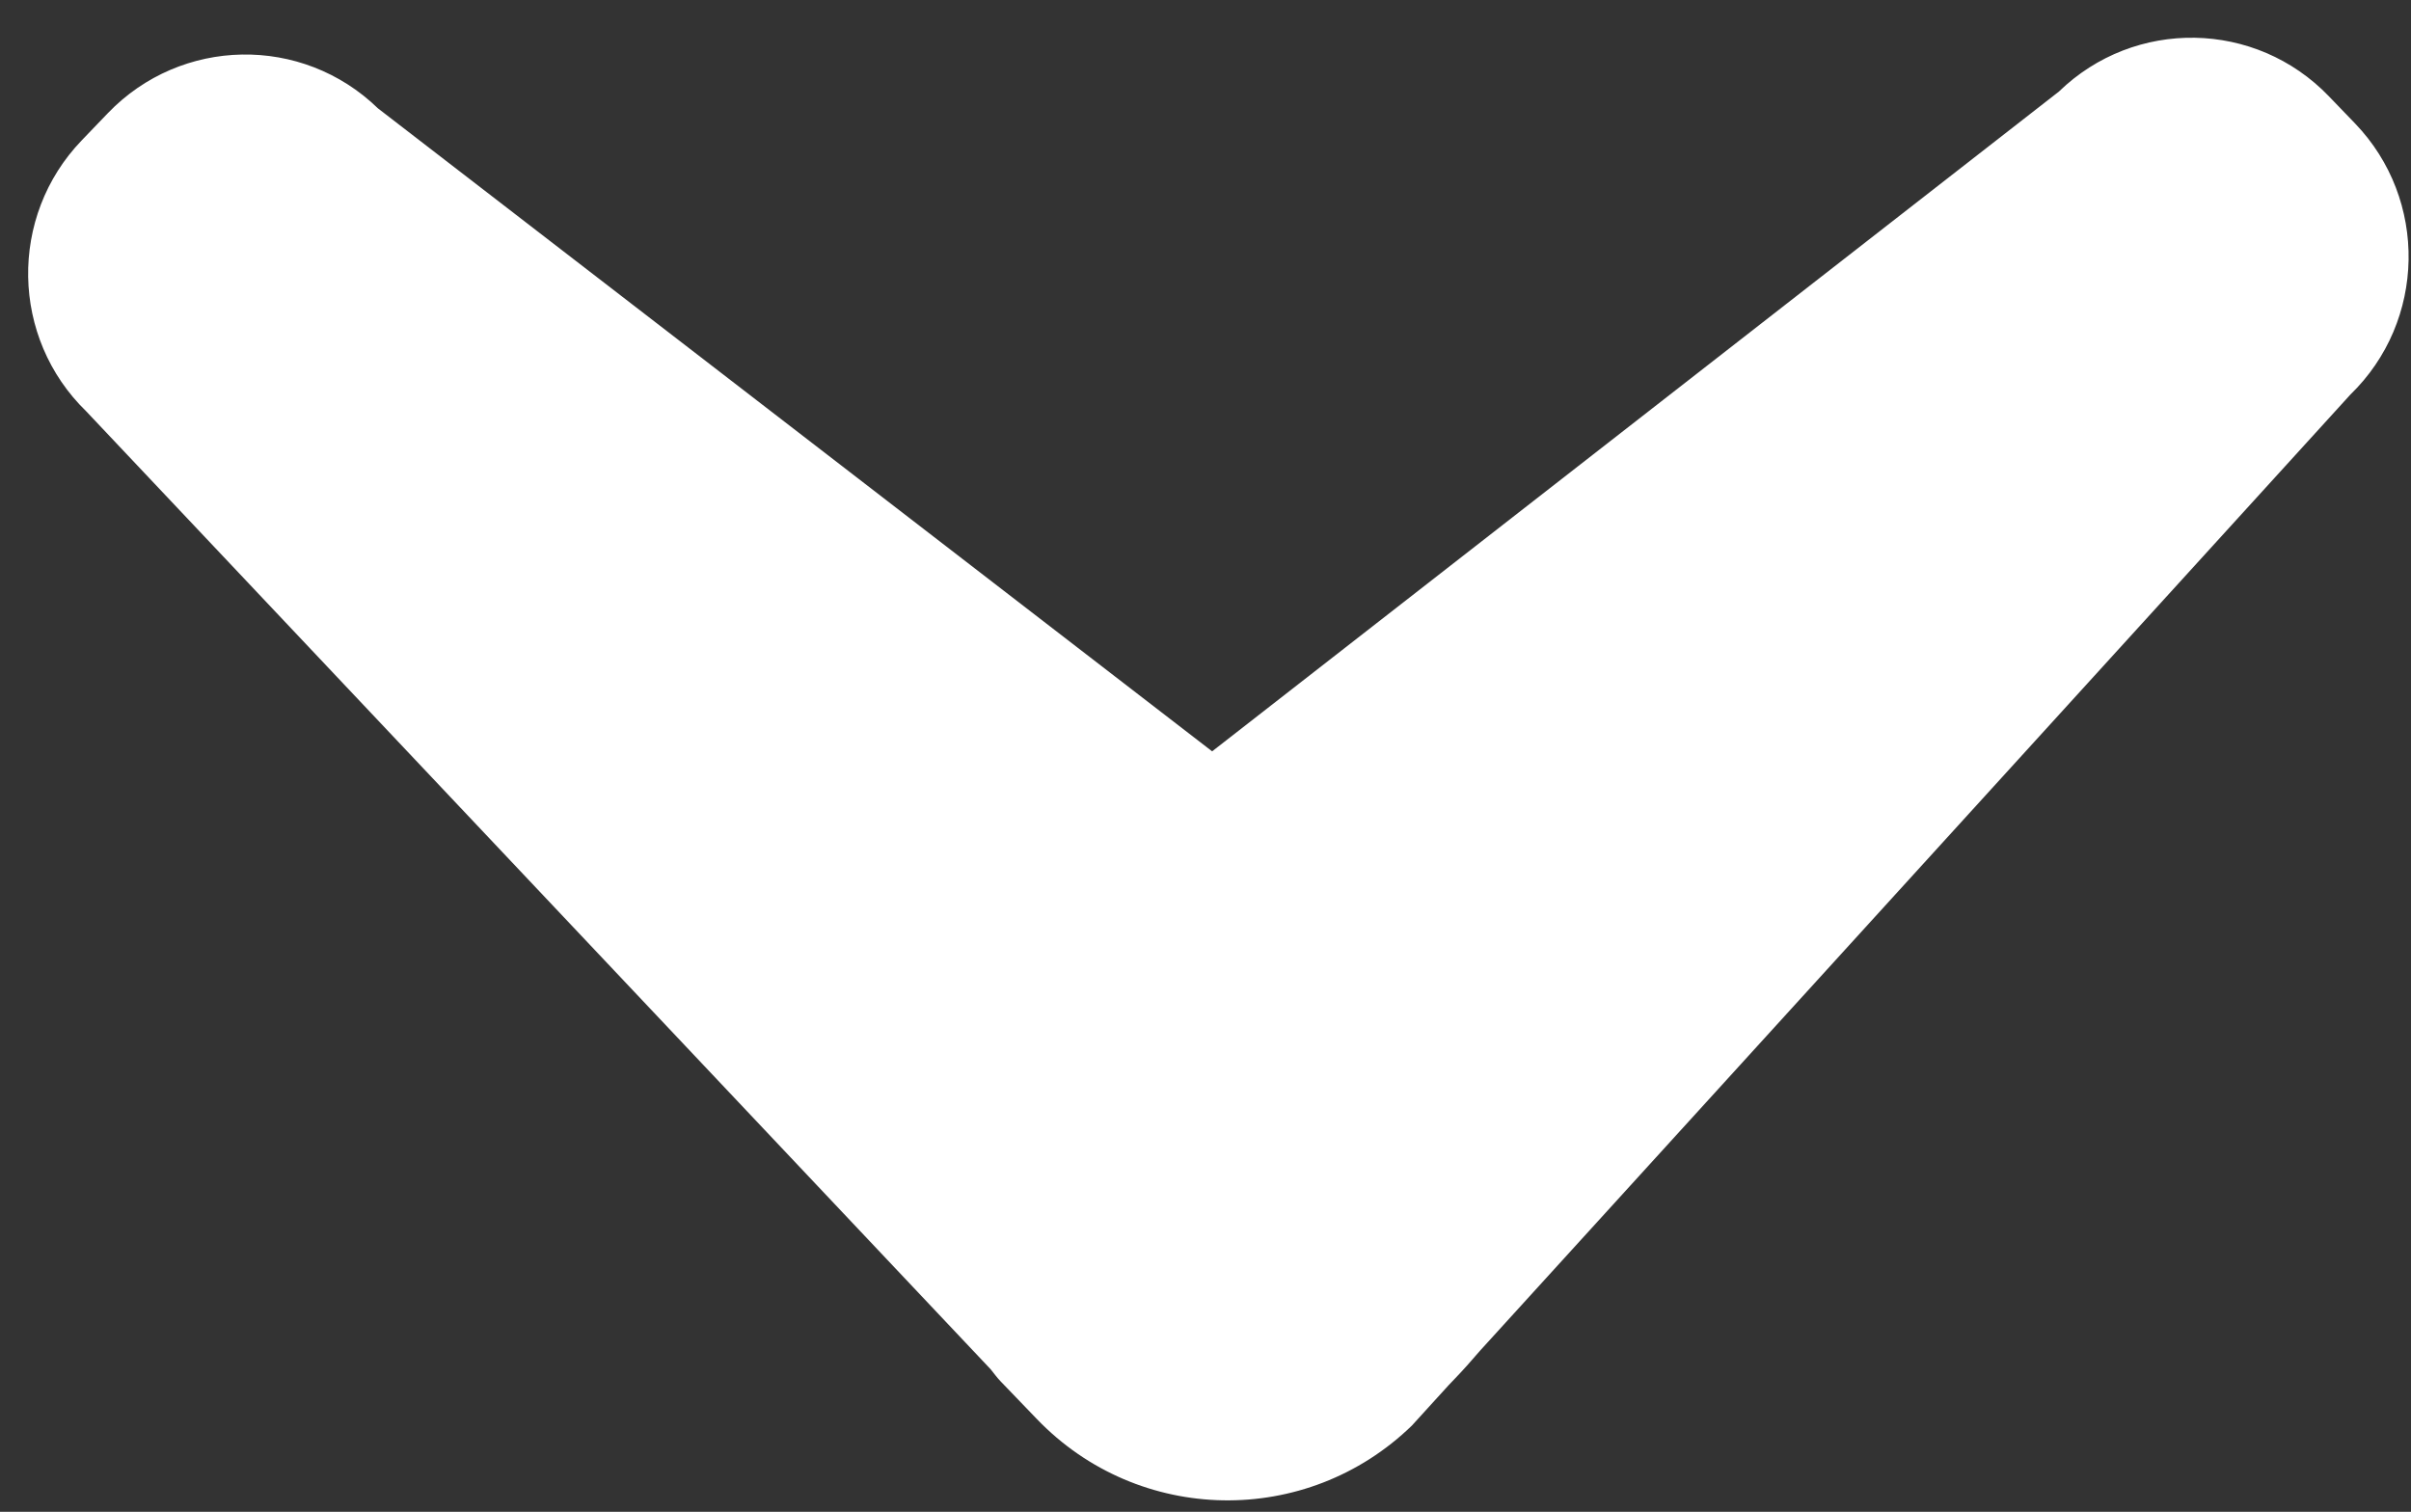 <?xml version="1.0" encoding="UTF-8" standalone="no"?>
<svg width="59px" height="37px" viewBox="0 0 59 37" version="1.1" xmlns="http://www.w3.org/2000/svg" xmlns:xlink="http://www.w3.org/1999/xlink" xmlns:sketch="http://www.bohemiancoding.com/sketch/ns">
    <rect x="0" y="0" width="59" height="37" fill="#333333" stroke="none"/>
    <!-- Generator: Sketch 3.1.1 (8761) - http://www.bohemiancoding.com/sketch -->
    <title>Shape</title>
    <desc>Created with Sketch.</desc>
    <defs></defs>
    <g id="Page-1" stroke="none" stroke-width="1" fill="none" fill-rule="evenodd" sketch:type="MSPage">
        <g id="HomewithSwitchLink" sketch:type="MSArtboardGroup" transform="translate(-277, -1046)" fill="#FFFFFF">
            <g id="icon_6489-2" sketch:type="MSLayerGroup" transform="translate(306.5, 1064.76) rotate(-270) translate(-306.5, -1064.76) translate(288, 1035.76)">
                <path d="M34.441,23.382 L33.414,22.511 L33.283,22.394 C33.051,22.185 32.804,21.98 32.551,21.779 L8.423,1.311 C6.559,-0.481 3.587,-0.429 1.786,1.426 L1.143,2.09 C-0.658,3.946 -0.606,6.904 1.258,8.696 L18.119,28.842 L3.104,49.793 C1.369,51.711 1.525,54.665 3.451,56.392 L4.14,57.009 C6.066,58.736 9.034,58.58 10.768,56.664 L33.424,33.729 C33.52,33.646 33.621,33.568 33.707,33.479 L34.601,32.557 C37.102,29.979 37.029,25.871 34.441,23.382 L34.441,23.382 Z" id="Shape" sketch:type="MSShapeGroup" transform="translate(18.246, 29.105) rotate(2) translate(-18.246, -29.105) "></path>
            </g>
        </g>
    </g>
</svg>